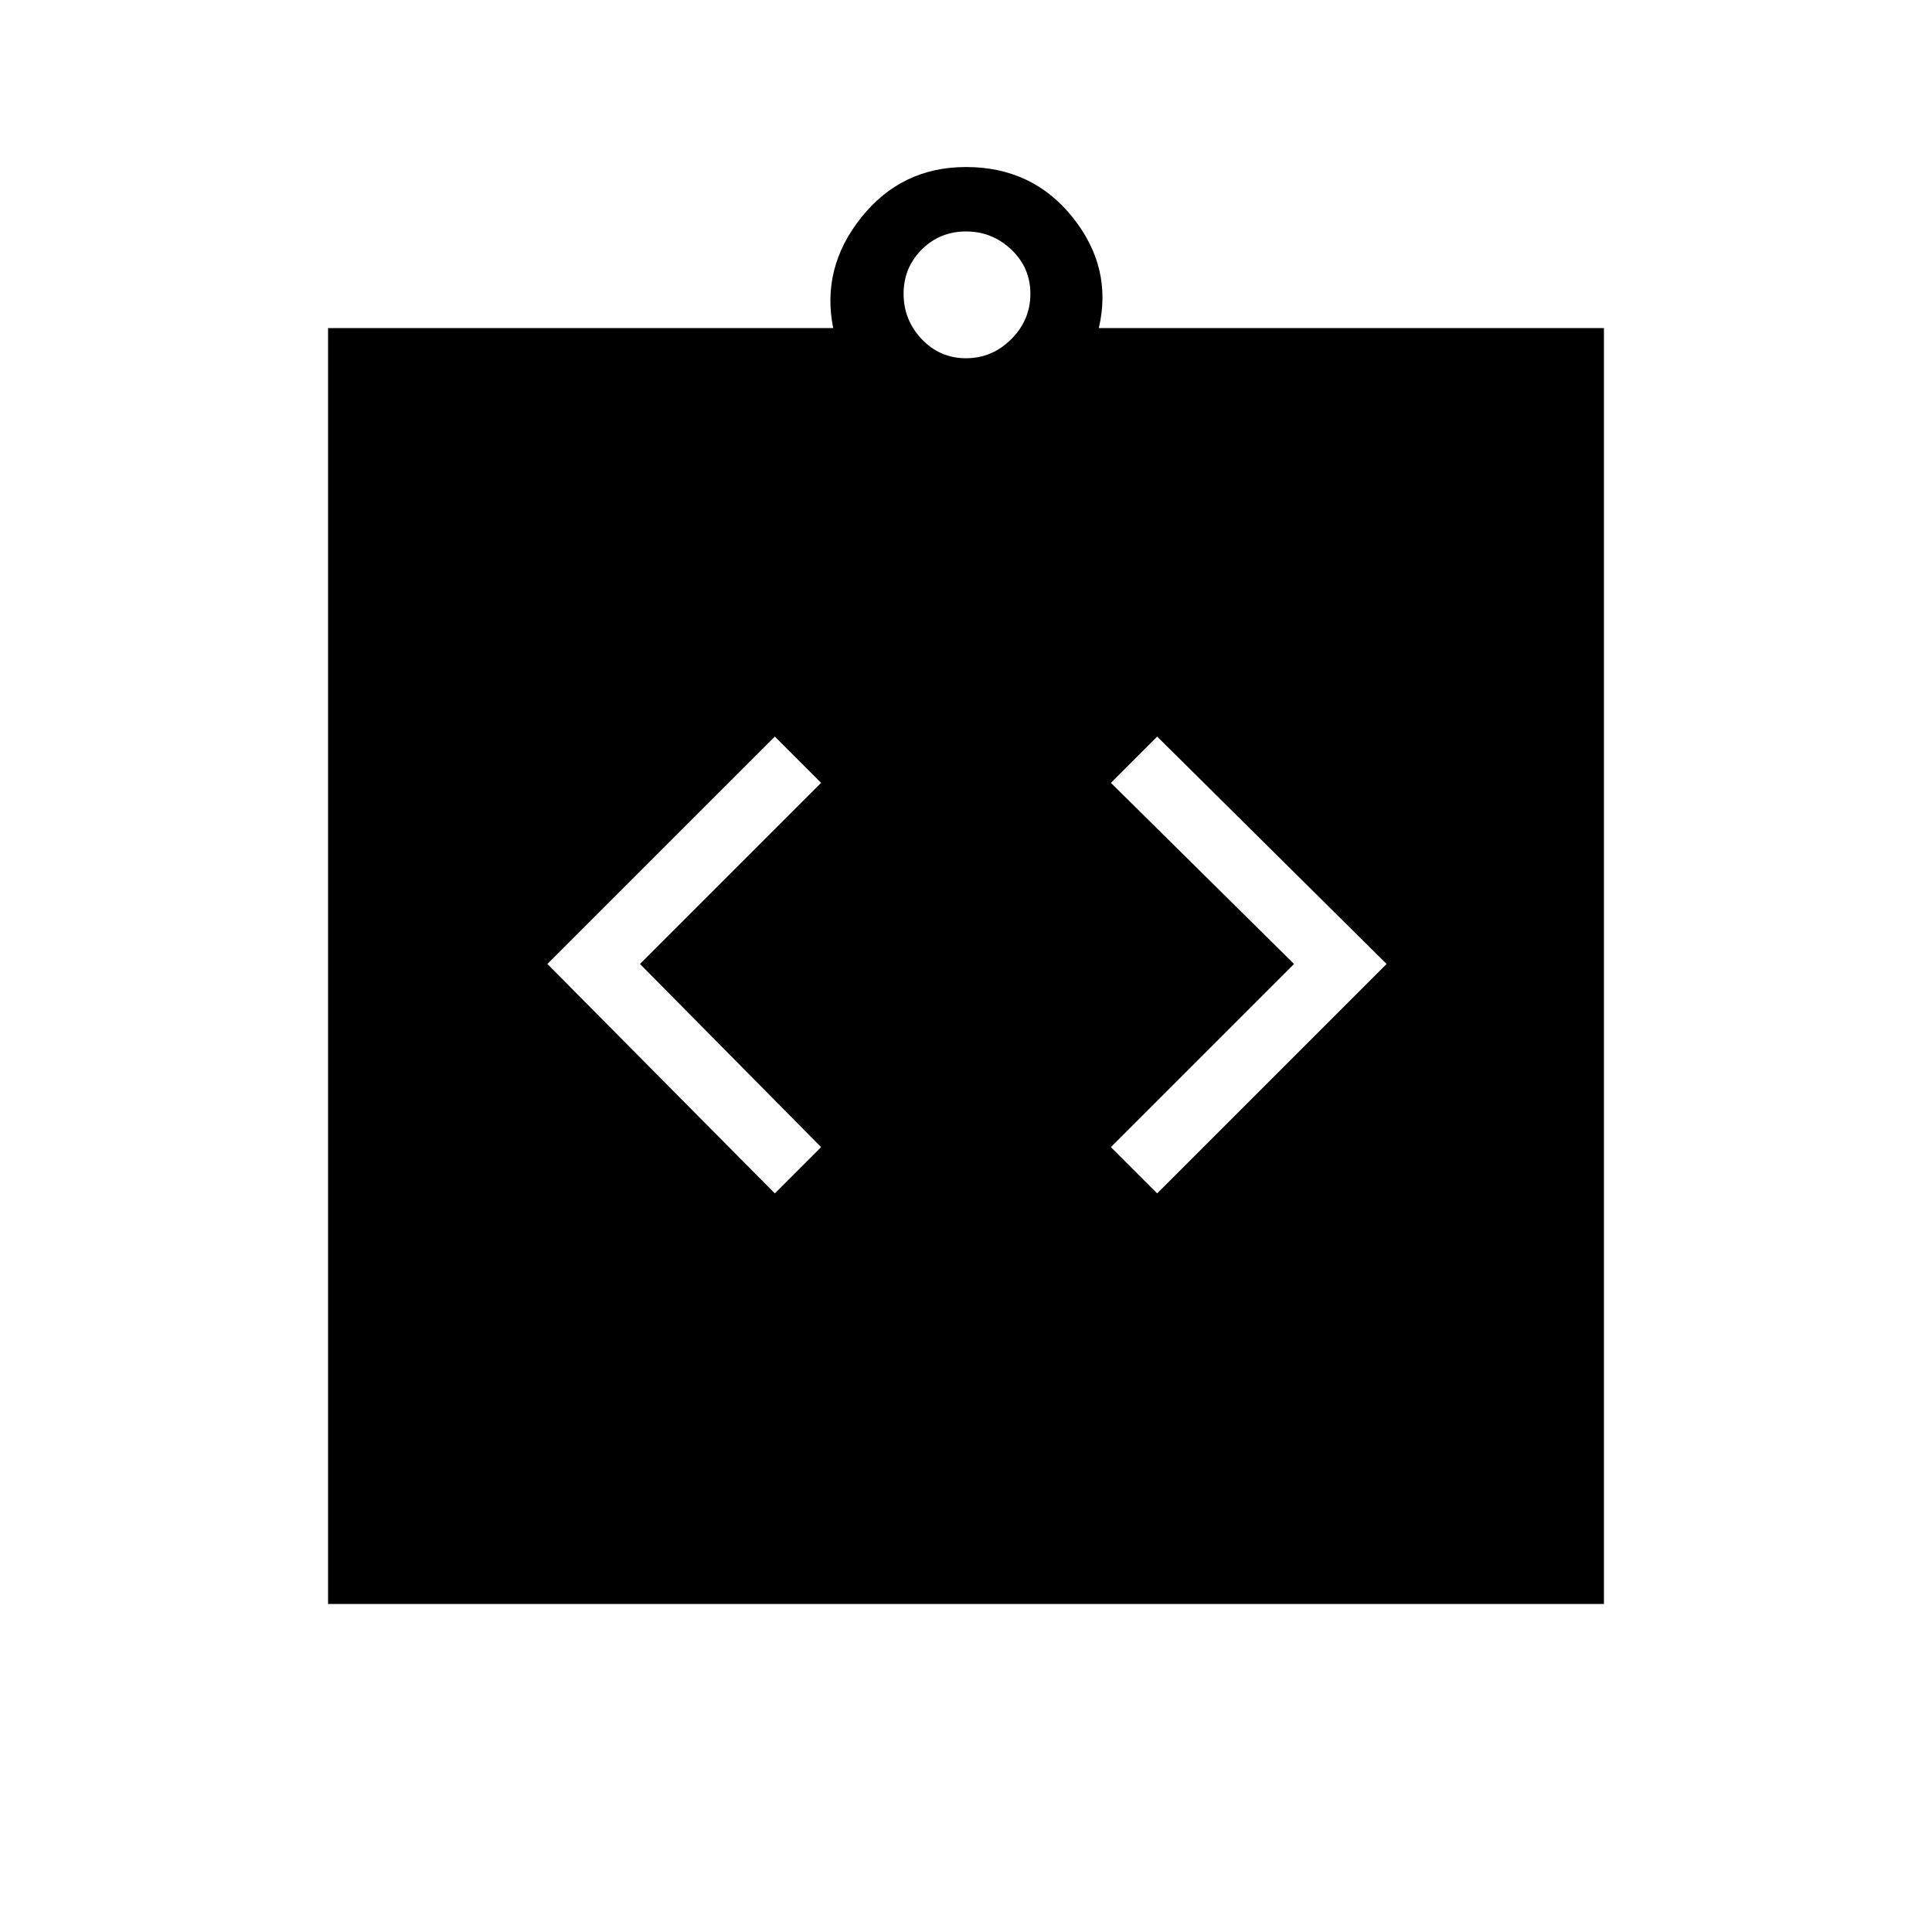 <svg xmlns="http://www.w3.org/2000/svg" height="40" width="40"><path d="M16.042 24.708 17 23.75 13.25 19.958 17 16.208 16.042 15.25 11.333 19.958ZM23.958 24.708 28.708 19.958 23.958 15.25 23 16.208 26.792 19.958 23 23.75ZM6.792 33.208V6.792H17.25Q17 5.542 17.833 4.5Q18.667 3.458 20 3.458Q21.375 3.458 22.208 4.5Q23.042 5.542 22.75 6.792H33.208V33.208ZM20 7.417Q20.542 7.417 20.938 7.021Q21.333 6.625 21.333 6.083Q21.333 5.542 20.938 5.167Q20.542 4.792 20 4.792Q19.458 4.792 19.083 5.167Q18.708 5.542 18.708 6.083Q18.708 6.625 19.083 7.021Q19.458 7.417 20 7.417Z"/></svg>